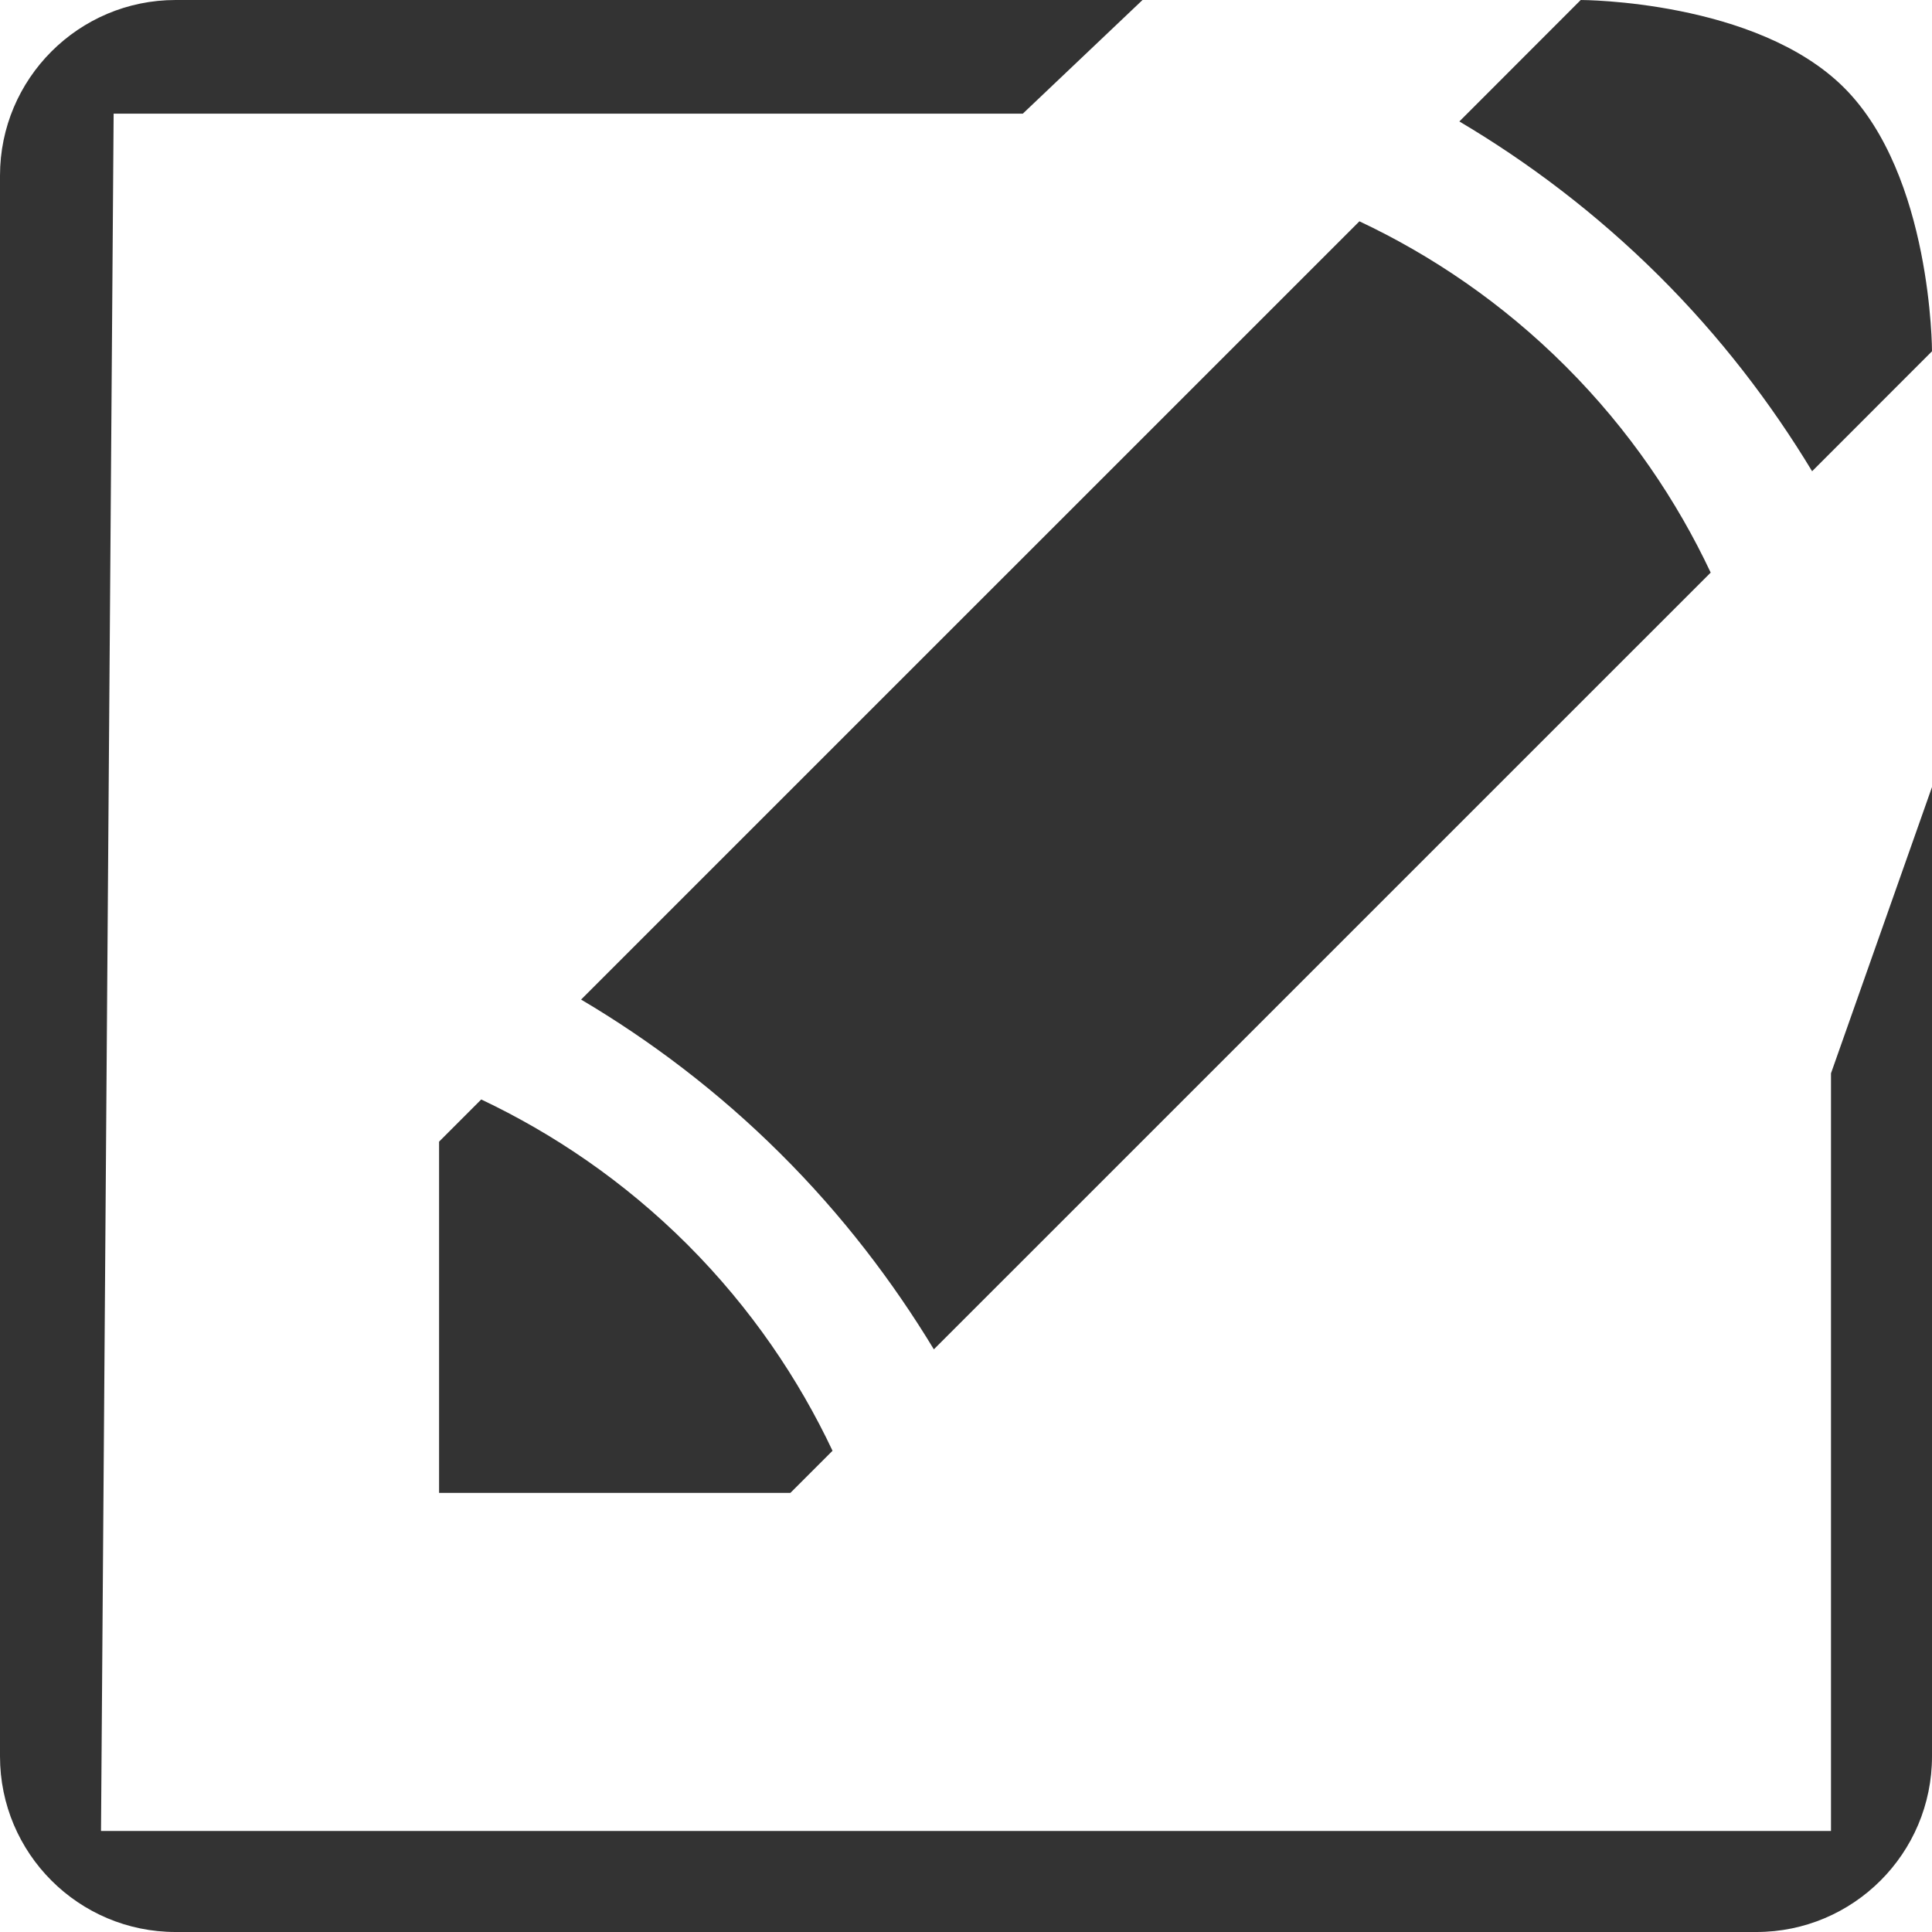 <?xml version="1.0" encoding="UTF-8"?>
<svg width="60px" height="60px" viewBox="0 0 60 60" version="1.1" xmlns="http://www.w3.org/2000/svg" xmlns:xlink="http://www.w3.org/1999/xlink">
    <!-- Generator: Sketch 55.2 (78181) - https://sketchapp.com -->
    <title>edit-with-border</title>
    <desc>Created with Sketch.</desc>
    <g id="edit-with-border" stroke="none" stroke-width="1" fill="none" fill-rule="evenodd">
        <path d="M56.277,14.635 C55.004,12.529 53.433,10.467 51.51,8.555 C49.565,6.625 47.468,5.043 45.322,3.772 L49.091,0 C49.091,0 54.545,0 57.273,2.727 C60,5.455 60,10.909 60,10.909 L56.277,14.635 Z M24.545,46.364 L13.636,46.364 L13.636,35.455 L14.945,34.145 C17.163,35.195 19.366,36.671 21.349,38.651 C23.335,40.639 24.807,42.837 25.855,45.055 L24.545,46.364 Z M53.127,17.782 L29.002,41.905 C27.728,39.802 26.157,37.735 24.235,35.825 C22.293,33.892 20.193,32.313 18.046,31.042 L42.218,6.873 C44.435,7.917 46.639,9.393 48.622,11.375 C50.61,13.361 52.083,15.565 53.127,17.782 Z M3.529,3.529 L3.137,56.863 L56.863,56.863 L56.863,33.333 L60,24.442 L60,54.545 C60,57.559 57.556,60 54.545,60 L5.455,60 C2.444,60 0,57.559 0,54.545 L0,5.455 C0,2.444 2.444,0 5.455,0 L35.482,0 L31.765,3.529 L3.529,3.529 Z" id="Shape" fill="#333333" fill-rule="nonzero"></path>
    </g>
</svg>